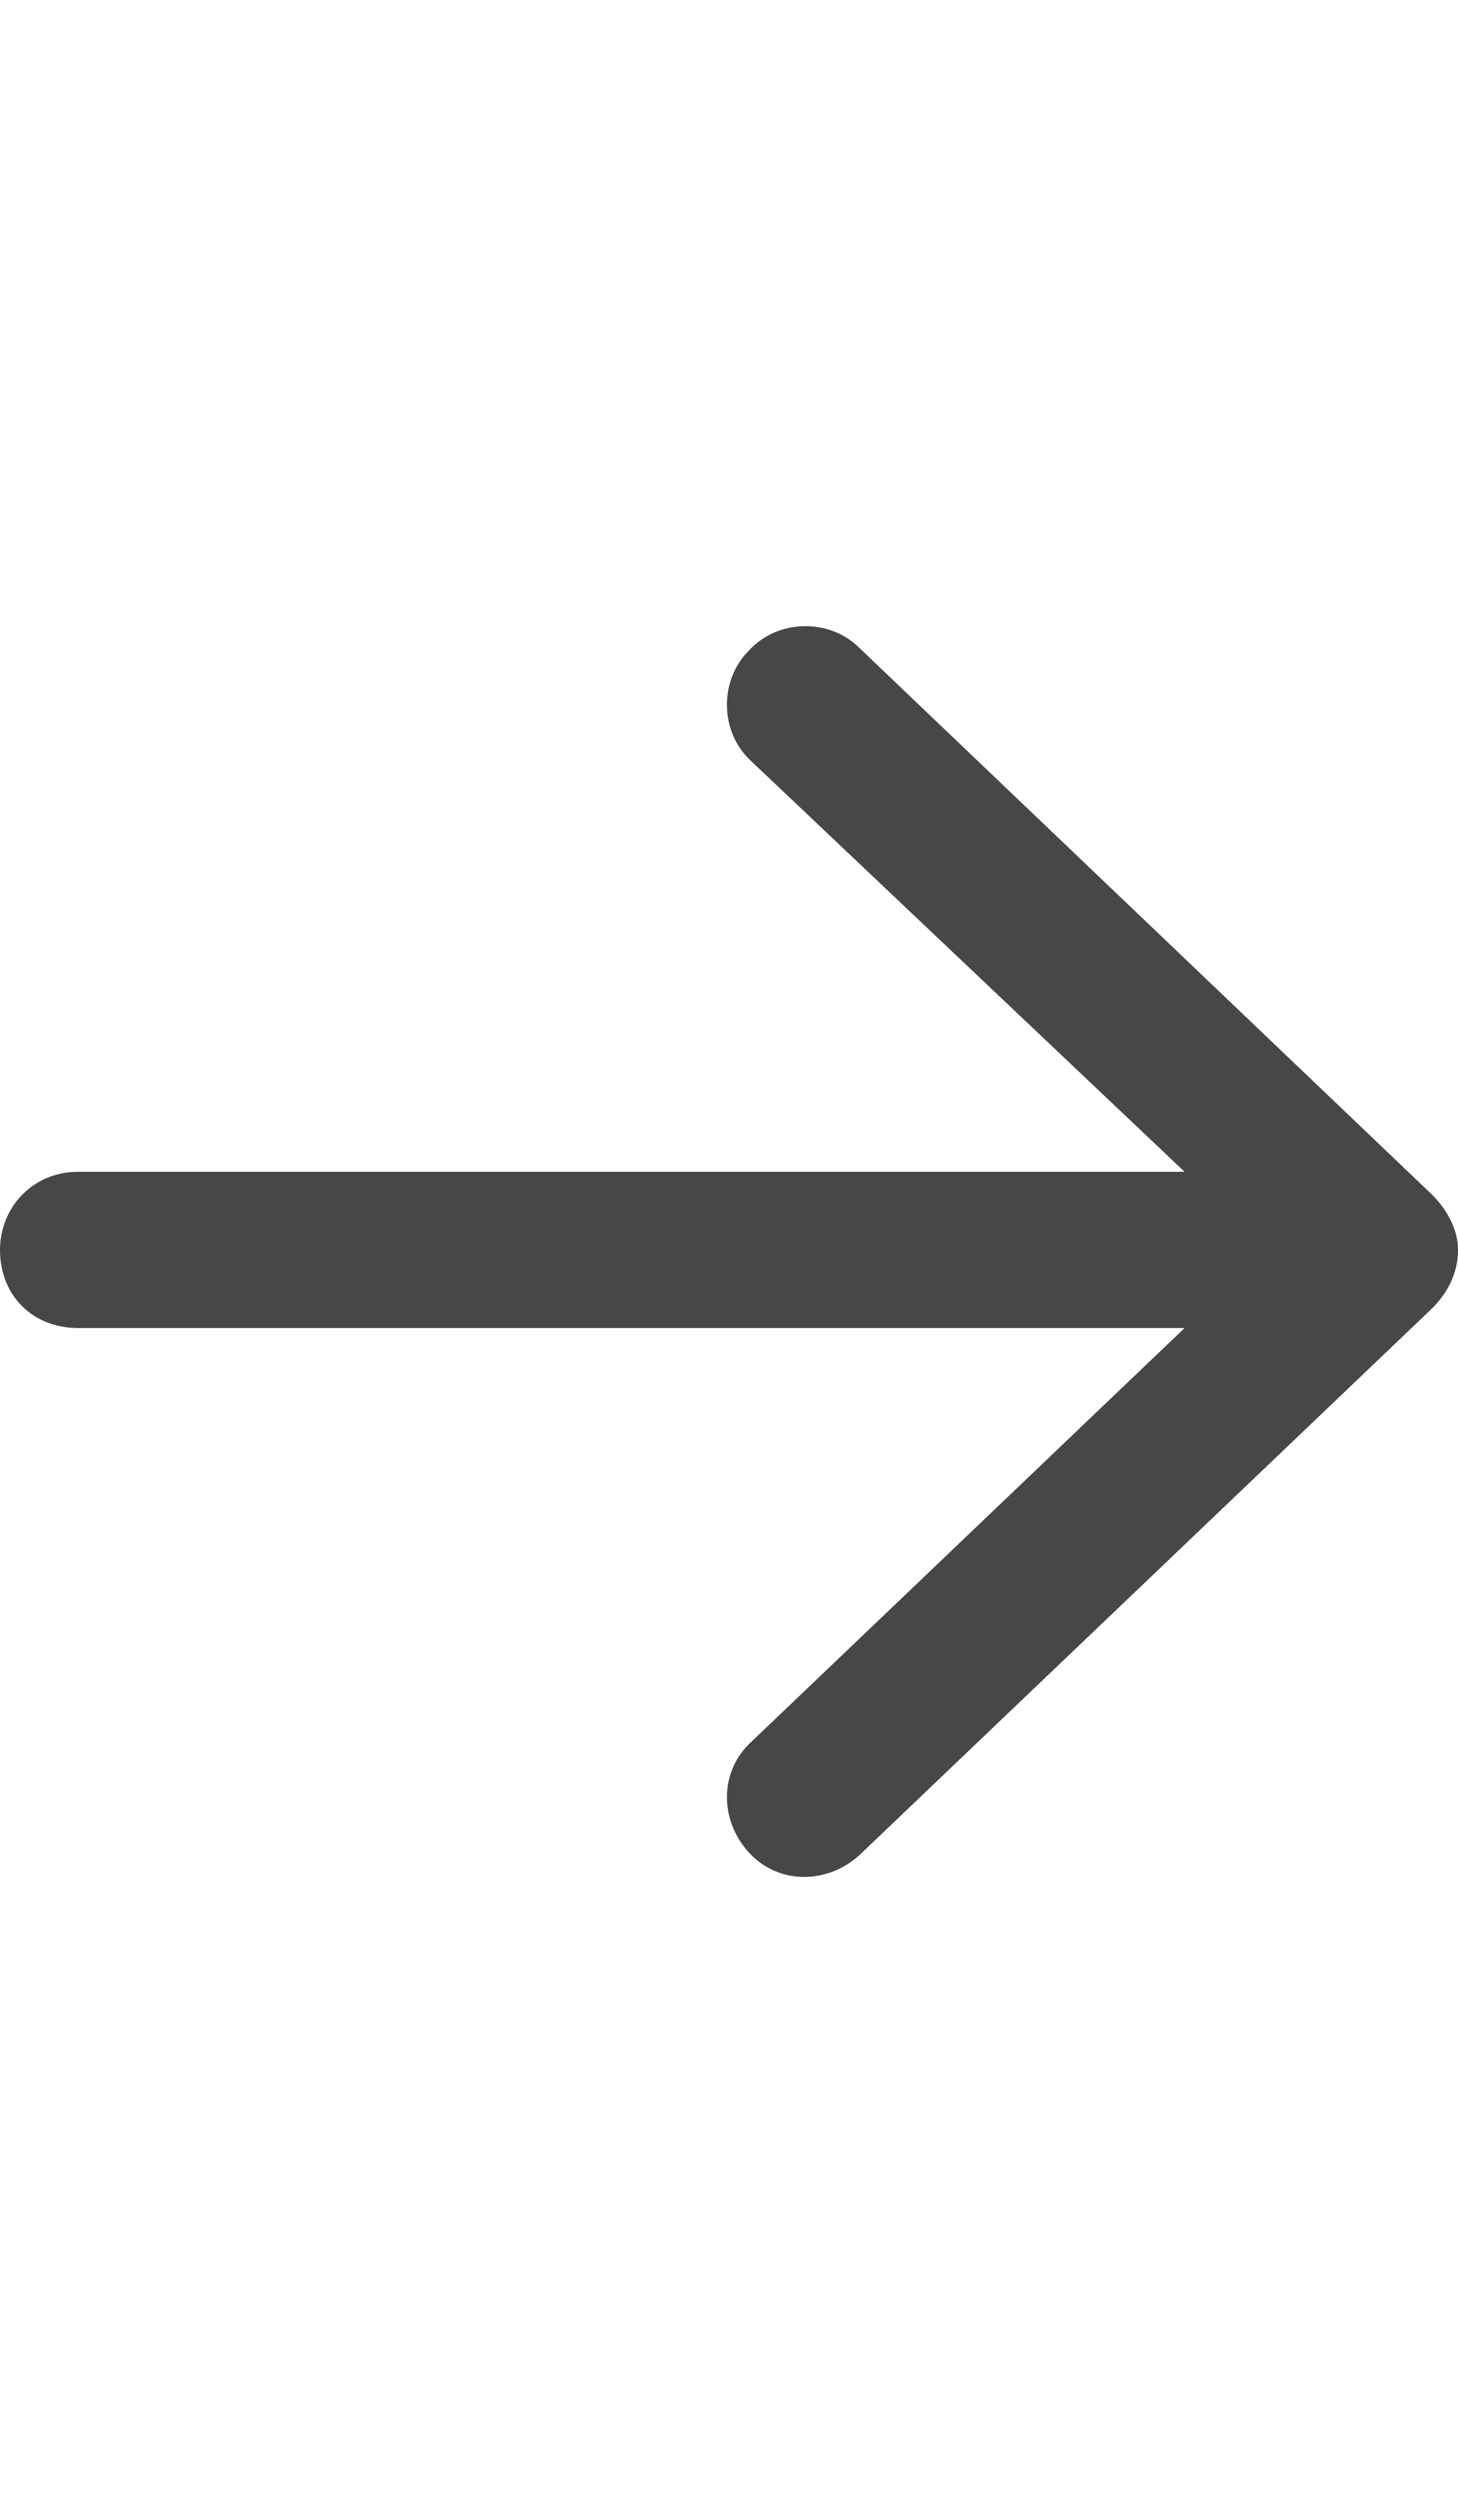 <svg width="21" height="36" viewBox="0 0 21 36" fill="none" xmlns="http://www.w3.org/2000/svg">
<g id="label-paired / xl / arrow-right-xl / bold" clip-path="url(#clip0_2556_19782)">
<path id="icon" d="M20.625 18.844L12.375 26.719C11.906 27.141 11.203 27.141 10.781 26.672C10.359 26.203 10.359 25.5 10.828 25.078L17.062 19.125H1.125C0.469 19.125 0 18.656 0 18C0 17.391 0.469 16.875 1.125 16.875H17.062L10.828 10.969C10.359 10.547 10.359 9.797 10.781 9.375C11.203 8.906 11.953 8.906 12.375 9.328L20.625 17.203C20.859 17.438 21 17.719 21 18C21 18.328 20.859 18.609 20.625 18.844Z" fill="black" fill-opacity="0.72"/>
</g>
<defs>
<clipPath id="clip0_2556_19782">
<rect width="21" height="36" fill="white"/>
</clipPath>
</defs>
</svg>
